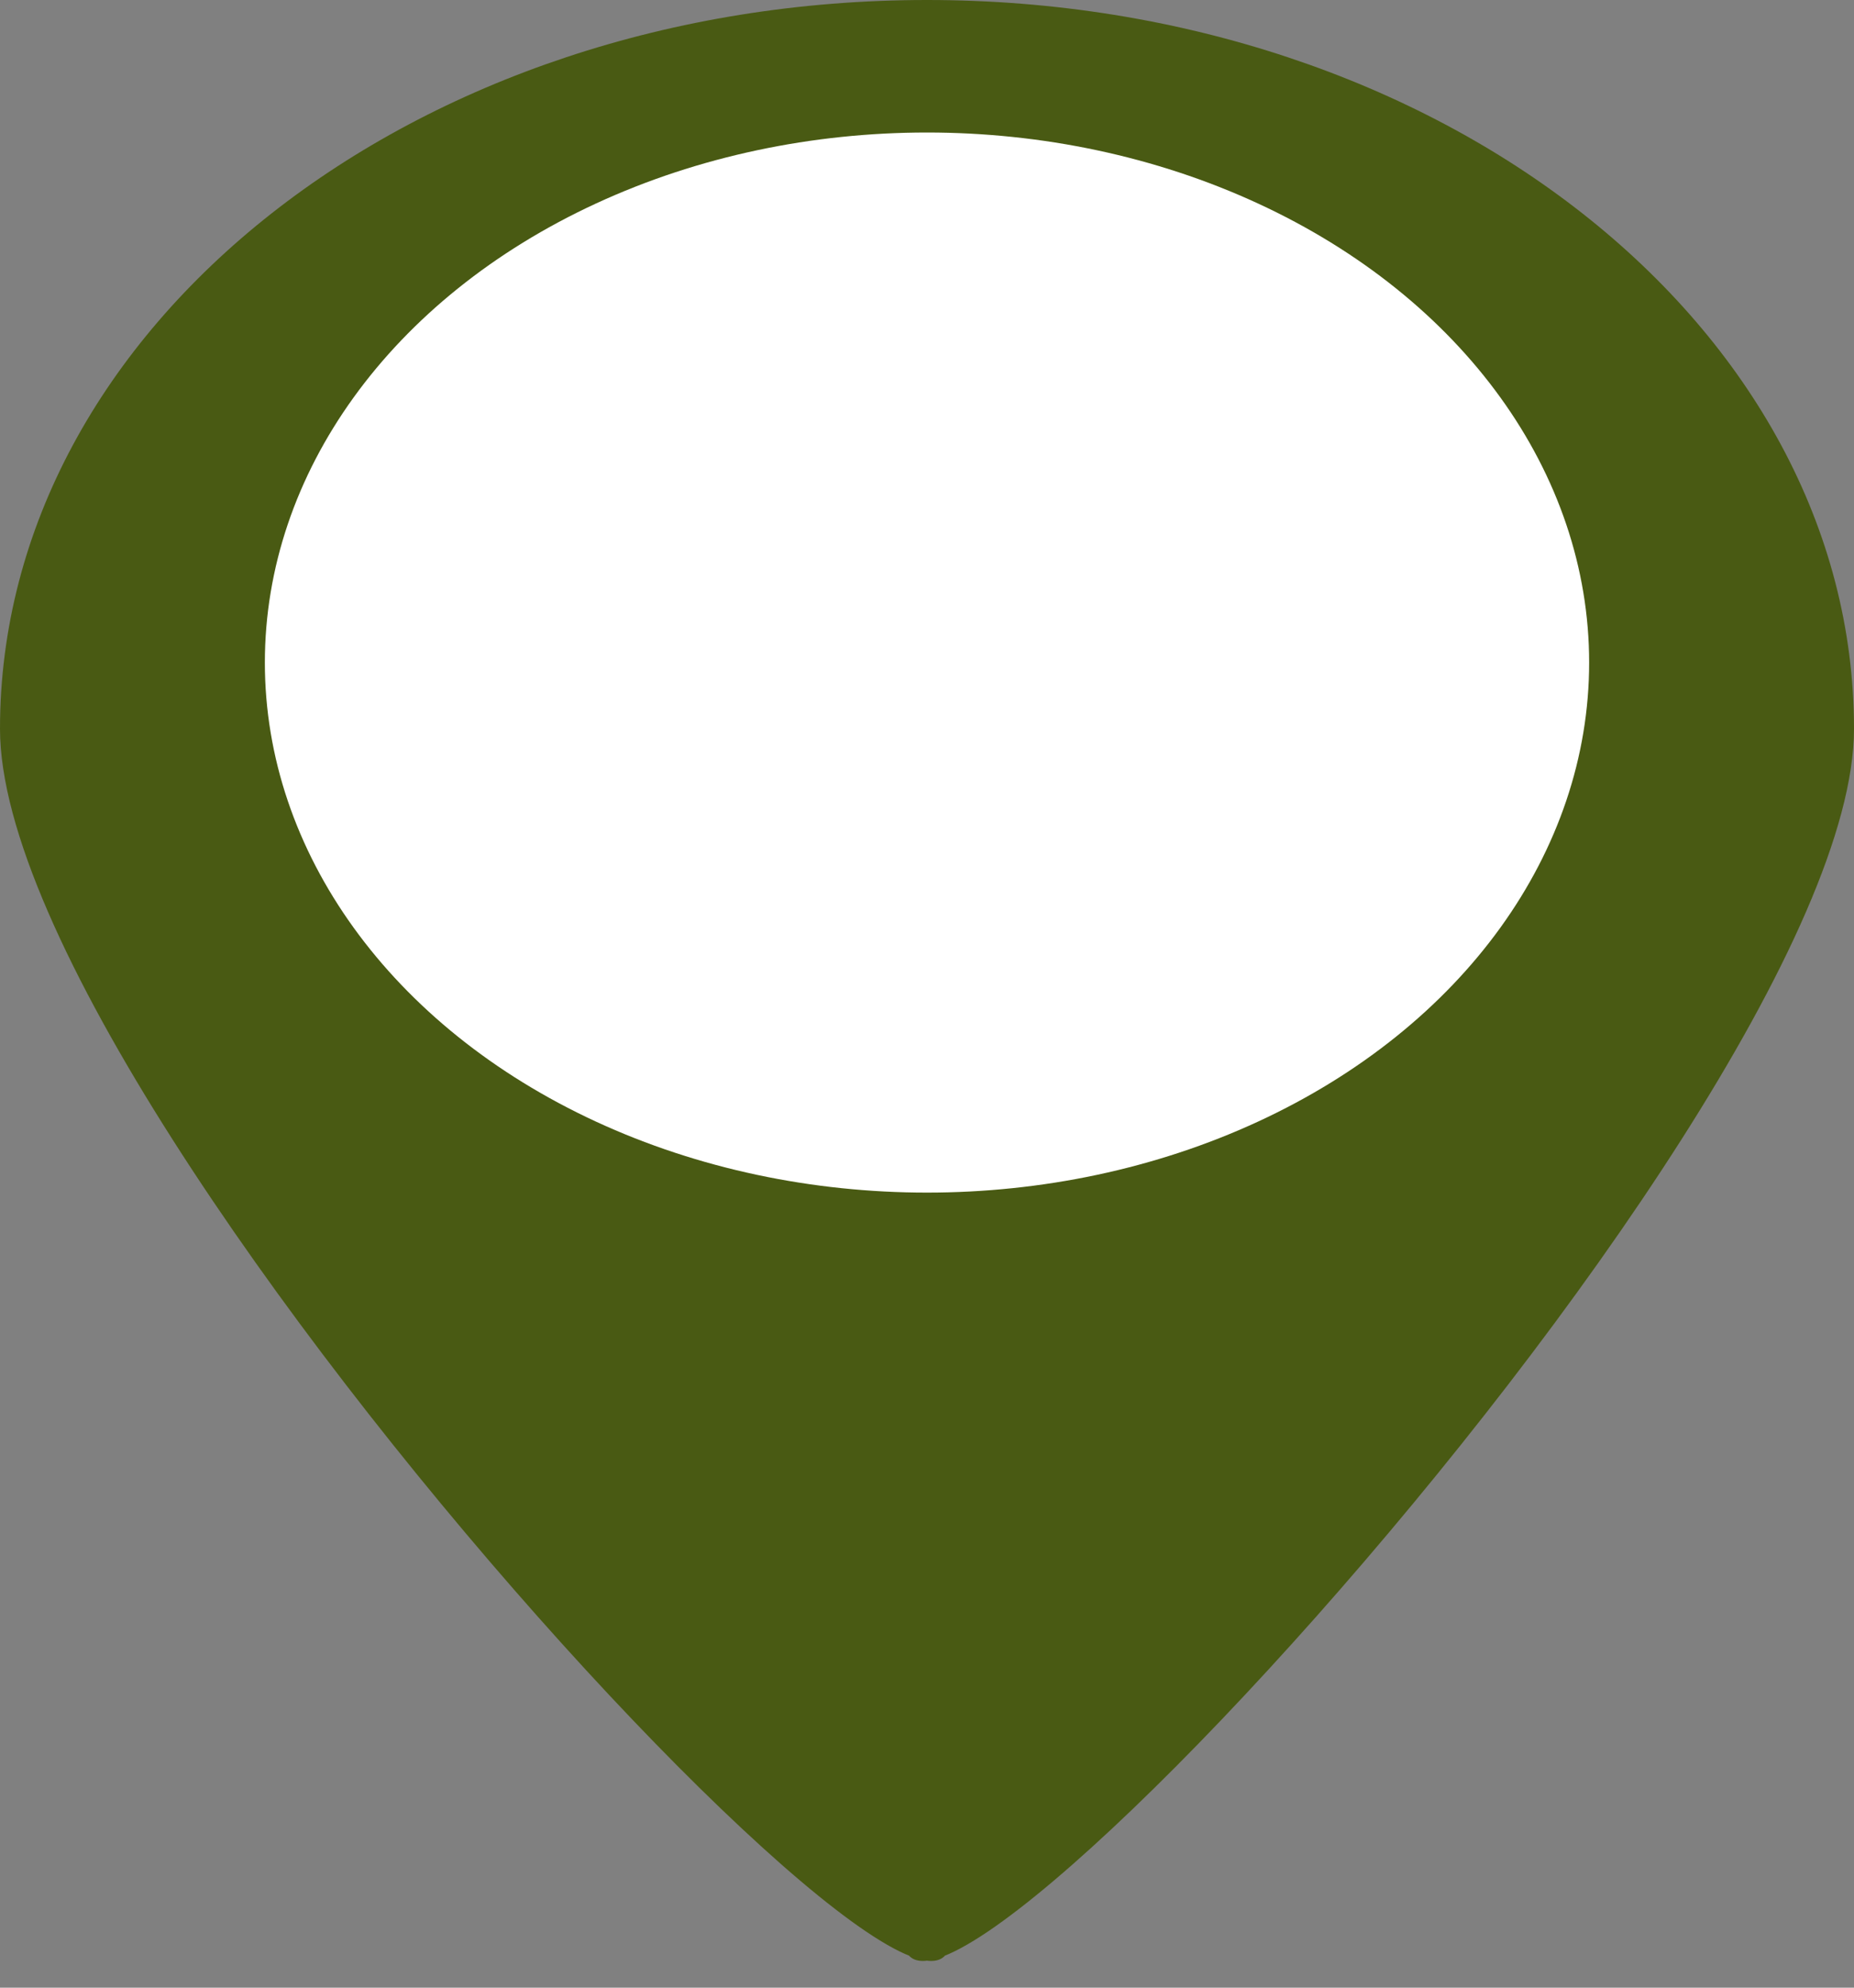 <svg width="14" height="15" viewBox="0 0 14 15" fill="none" xmlns="http://www.w3.org/2000/svg">
<rect x="0" y="0" width="14" height="15" fill="#808080" stroke="none"/>
<path d="M14 5.5C14 8.538 5.5 17.5 7 14C8.5 17.5 0 8.538 0 5.5C0 2.462 3.134 0 7 0C10.866 0 14 2.462 14 5.5Z" fill="#495A13"/>
<ellipse cx="7" cy="5" rx="5" ry="4" fill="white"/>
</svg>
